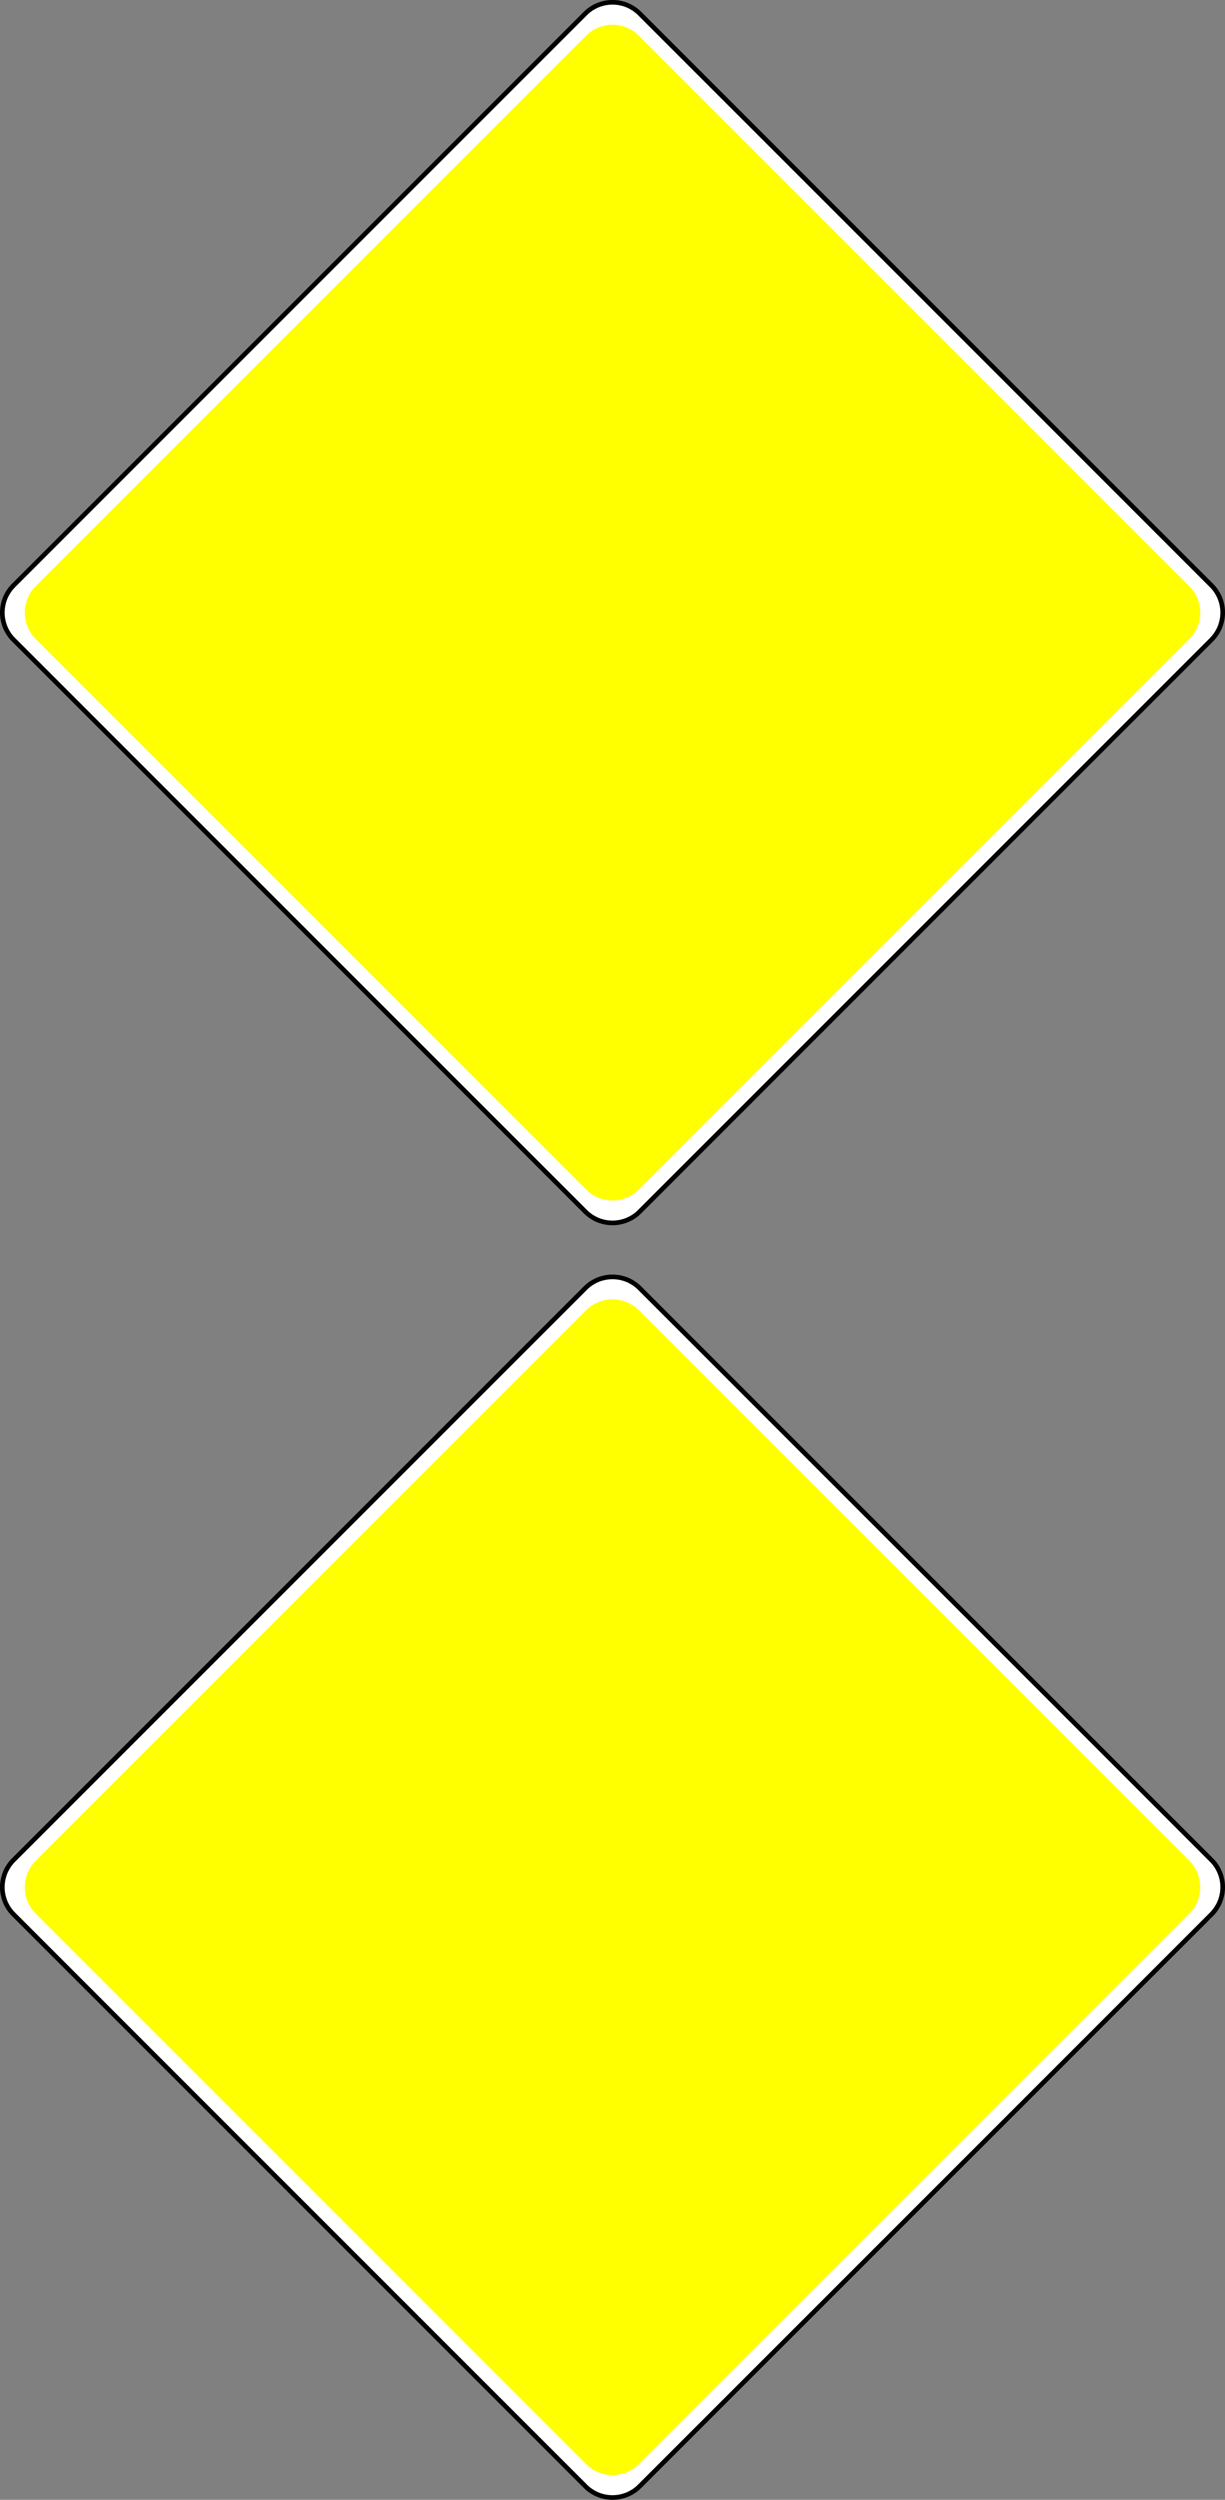 <?xml version="1.0" encoding="UTF-8" standalone="no"?>
<!-- Created with Inkscape (http://www.inkscape.org/) -->

<svg
   width="71.135"
   height="145.134"
   id="svg19230"
   version="1.1"
   inkscape:version="1.2 (dc2aedaf03, 2022-05-15)"
   sodipodi:docname="D.1b_Empfohlene_Durchfahrtsöffnung-vertikal.svg"
   xmlns:inkscape="http://www.inkscape.org/namespaces/inkscape"
   xmlns:sodipodi="http://sodipodi.sourceforge.net/DTD/sodipodi-0.dtd"
   xmlns="http://www.w3.org/2000/svg"
   xmlns:svg="http://www.w3.org/2000/svg"
   xmlns:rdf="http://www.w3.org/1999/02/22-rdf-syntax-ns#"
   xmlns:cc="http://creativecommons.org/ns#"
   xmlns:dc="http://purl.org/dc/elements/1.1/">
  <rect width="100%" height="100%" fill="#808080" stroke="none"/>
  <defs
     id="defs19232" />
  <sodipodi:namedview
     id="base"
     pagecolor="#ffffff"
     bordercolor="#666666"
     borderopacity="1.0"
     inkscape:pageopacity="0.0"
     inkscape:pageshadow="2"
     inkscape:zoom="7.0429992"
     inkscape:cx="18.458046"
     inkscape:cy="35.638226"
     inkscape:document-units="px"
     inkscape:current-layer="layer1"
     showgrid="false"
     inkscape:window-width="956"
     inkscape:window-height="1041"
     inkscape:window-x="0"
     inkscape:window-y="18"
     inkscape:window-maximized="1"
     inkscape:showpageshadow="2"
     inkscape:pagecheckerboard="0"
     inkscape:deskcolor="#d1d1d1" />
  <g
     inkscape:label="Ebene 1"
     inkscape:groupmode="layer"
     id="layer1"
     transform="translate(-278.867,-497.644)">
    <g
       id="g294">
      <path
         id="path17763"
         style="fill:none;stroke:#231f20;stroke-width:0.27;stroke-linecap:butt;stroke-linejoin:bevel;stroke-miterlimit:22.926;stroke-dasharray:none;stroke-opacity:1"
         d="m 312.88,567.964 -33.205,-33.205 -0.006,-0.006 c -0.066,-0.068 -0.129,-0.14 -0.186,-0.215 -0.058,-0.076 -0.11,-0.155 -0.156,-0.239 -0.049,-0.081 -0.091,-0.168 -0.126,-0.255 -0.036,-0.087 -0.066,-0.179 -0.09,-0.27 -0.024,-0.091 -0.043,-0.185 -0.055,-0.28 -0.013,-0.094 -0.019,-0.189 -0.018,-0.284 -10e-4,-0.095 0.005,-0.19 0.018,-0.284 0.013,-0.095 0.031,-0.188 0.056,-0.28 0.024,-0.091 0.054,-0.181 0.089,-0.27 0.036,-0.087 0.079,-0.172 0.126,-0.255 0.046,-0.084 0.099,-0.164 0.155,-0.239 0.058,-0.076 0.12,-0.149 0.188,-0.215 l 0.006,-0.006 0.006,-0.006 33.199,-33.199 0.006,-0.006 0.006,-0.006 c 0.068,-0.066 0.139,-0.129 0.215,-0.186 0.075,-0.058 0.155,-0.11 0.237,-0.156 0.083,-0.049 0.168,-0.09 0.256,-0.126 0.087,-0.036 0.177,-0.066 0.27,-0.089 0.092,-0.025 0.185,-0.044 0.28,-0.056 0.094,-0.013 0.189,-0.018 0.284,-0.018 0.095,0 0.19,0.005 0.284,0.018 0.095,0.013 0.188,0.031 0.28,0.056 0.091,0.024 0.181,0.054 0.27,0.09 0.087,0.035 0.172,0.077 0.255,0.125 0.084,0.046 0.164,0.099 0.24,0.156 0.075,0.056 0.146,0.119 0.214,0.186 l 0.006,0.006 0.006,0.006 33.199,33.199 0.006,0.006 0.006,0.006 c 0.066,0.068 0.129,0.139 0.186,0.215 0.058,0.075 0.11,0.155 0.156,0.239 0.048,0.081 0.09,0.166 0.126,0.255 0.035,0.087 0.065,0.179 0.089,0.27 0.025,0.092 0.044,0.185 0.056,0.28 0.013,0.094 0.019,0.189 0.018,0.284 0.001,0.095 -0.005,0.19 -0.018,0.285 -0.013,0.094 -0.031,0.188 -0.056,0.279 -0.024,0.091 -0.054,0.182 -0.09,0.27 -0.036,0.087 -0.077,0.174 -0.125,0.255 -0.046,0.084 -0.099,0.164 -0.156,0.24 -0.056,0.075 -0.119,0.147 -0.186,0.214 l -0.007,0.006 -33.204,33.205 -0.006,0.006 -0.006,0.006 c -0.068,0.066 -0.14,0.129 -0.215,0.186 -0.076,0.058 -0.155,0.11 -0.239,0.156 -0.081,0.049 -0.168,0.09 -0.255,0.126 -0.087,0.036 -0.179,0.065 -0.27,0.089 -0.092,0.025 -0.185,0.044 -0.28,0.056 -0.094,0.013 -0.189,0.019 -0.284,0.018 -0.095,0.001 -0.19,-0.005 -0.284,-0.018 -0.095,-0.013 -0.189,-0.031 -0.28,-0.056 -0.092,-0.024 -0.182,-0.054 -0.27,-0.09 -0.087,-0.036 -0.174,-0.077 -0.256,-0.125 -0.083,-0.046 -0.163,-0.099 -0.239,-0.156 -0.076,-0.056 -0.147,-0.119 -0.214,-0.186 l -0.006,-0.006 -0.006,-0.006 z" />
      <path
         d="m 312.855,567.989 0.006,0.006 0.006,0.006 c 0.069,0.068 0.141,0.131 0.219,0.19 0.076,0.059 0.158,0.111 0.241,0.159 0.084,0.049 0.17,0.091 0.26,0.128 0.089,0.037 0.181,0.068 0.275,0.091 0.092,0.025 0.188,0.044 0.284,0.056 0.095,0.013 0.193,0.019 0.289,0.019 0.096,0 0.193,-0.006 0.289,-0.019 0.095,-0.013 0.19,-0.031 0.284,-0.056 0.094,-0.025 0.185,-0.055 0.274,-0.091 0.09,-0.037 0.176,-0.08 0.26,-0.128 0.085,-0.048 0.166,-0.1 0.242,-0.159 0.077,-0.058 0.15,-0.121 0.217,-0.19 l 0.007,-0.006 0.005,-0.006 33.2,-33.199 0.006,-0.006 0.005,-0.006 c 0.069,-0.069 0.131,-0.141 0.19,-0.219 0.059,-0.076 0.111,-0.158 0.159,-0.241 0.05,-0.084 0.092,-0.17 0.129,-0.26 0.036,-0.09 0.066,-0.181 0.09,-0.275 0.025,-0.092 0.045,-0.188 0.058,-0.284 0.013,-0.095 0.019,-0.191 0.018,-0.289 10e-4,-0.096 -0.005,-0.193 -0.018,-0.289 -0.013,-0.095 -0.031,-0.19 -0.056,-0.284 -0.025,-0.094 -0.055,-0.185 -0.092,-0.274 -0.036,-0.09 -0.079,-0.177 -0.128,-0.26 -0.046,-0.085 -0.1,-0.166 -0.158,-0.244 -0.059,-0.076 -0.122,-0.15 -0.191,-0.217 l -0.005,-0.006 -0.006,-0.006 -33.2,-33.199 -0.005,-0.006 -0.006,-0.006 c -0.069,-0.068 -0.142,-0.131 -0.219,-0.189 -0.077,-0.059 -0.158,-0.113 -0.242,-0.159 -0.083,-0.05 -0.17,-0.092 -0.26,-0.129 -0.089,-0.036 -0.18,-0.068 -0.274,-0.091 -0.094,-0.025 -0.189,-0.044 -0.284,-0.056 -0.096,-0.013 -0.193,-0.019 -0.289,-0.018 -0.098,-10e-4 -0.194,0.005 -0.289,0.018 -0.096,0.013 -0.191,0.031 -0.284,0.056 -0.094,0.025 -0.186,0.055 -0.275,0.091 -0.09,0.037 -0.176,0.08 -0.26,0.129 -0.085,0.046 -0.165,0.099 -0.242,0.158 -0.077,0.058 -0.15,0.121 -0.217,0.19 l -0.006,0.006 -0.006,0.006 -33.199,33.199 -0.006,0.006 -0.006,0.006 c -0.069,0.069 -0.131,0.141 -0.19,0.219 -0.059,0.076 -0.111,0.158 -0.159,0.242 -0.049,0.083 -0.091,0.17 -0.129,0.259 -0.036,0.09 -0.066,0.181 -0.09,0.275 -0.025,0.094 -0.044,0.189 -0.056,0.284 -0.014,0.096 -0.019,0.193 -0.019,0.289 0,0.098 0.005,0.194 0.018,0.289 0.014,0.096 0.033,0.191 0.058,0.284 0.024,0.094 0.055,0.185 0.091,0.275 0.036,0.089 0.079,0.176 0.128,0.26 0.048,0.084 0.1,0.165 0.159,0.242 0.058,0.077 0.121,0.15 0.19,0.217 l 0.006,0.006 0.006,0.006 33.199,33.199 z"
         style="fill:#ffffff;stroke:#000000;stroke-width:0.27;stroke-linecap:butt;stroke-linejoin:bevel;stroke-miterlimit:22.926;stroke-dasharray:none;stroke-opacity:1"
         id="path17767" />
      <path
         id="path17759"
         style="fill:#ffff00;fill-opacity:1;fill-rule:evenodd;stroke:none"
         d="m 315.971,566.704 -0.013,0.011 c -0.066,0.066 -0.138,0.129 -0.211,0.185 -0.075,0.058 -0.154,0.109 -0.236,0.155 -0.081,0.048 -0.165,0.089 -0.253,0.124 -0.086,0.036 -0.176,0.065 -0.268,0.089 -0.09,0.025 -0.182,0.043 -0.275,0.055 -0.094,0.013 -0.188,0.018 -0.281,0.018 -0.094,0 -0.188,-0.005 -0.281,-0.018 -0.092,-0.011 -0.185,-0.03 -0.276,-0.055 -0.09,-0.024 -0.18,-0.052 -0.266,-0.089 -0.087,-0.036 -0.171,-0.077 -0.253,-0.124 -0.083,-0.046 -0.161,-0.098 -0.236,-0.154 -0.075,-0.056 -0.146,-0.119 -0.212,-0.186 l -0.011,-0.011 -31.957,-31.956 -0.011,-0.013 c -0.066,-0.066 -0.128,-0.138 -0.185,-0.212 -0.056,-0.075 -0.109,-0.154 -0.154,-0.235 -0.048,-0.081 -0.09,-0.165 -0.125,-0.253 -0.035,-0.087 -0.065,-0.176 -0.089,-0.268 -0.024,-0.09 -0.043,-0.182 -0.055,-0.276 -0.011,-0.092 -0.018,-0.186 -0.018,-0.281 0,-0.094 0.006,-0.188 0.018,-0.28 0.013,-0.094 0.031,-0.185 0.055,-0.276 0.024,-0.091 0.054,-0.18 0.09,-0.268 0.035,-0.086 0.076,-0.17 0.124,-0.253 0.045,-0.081 0.096,-0.161 0.154,-0.236 0.056,-0.075 0.117,-0.145 0.185,-0.211 l 0.011,-0.013 31.957,-31.956 0.011,-0.011 c 0.068,-0.066 0.139,-0.128 0.212,-0.185 0.075,-0.058 0.154,-0.109 0.236,-0.155 0.08,-0.048 0.165,-0.089 0.253,-0.124 0.086,-0.036 0.175,-0.065 0.266,-0.089 0.091,-0.025 0.184,-0.043 0.276,-0.055 0.094,-0.013 0.188,-0.018 0.281,-0.018 0.094,0 0.188,0.005 0.281,0.018 0.092,0.011 0.185,0.03 0.275,0.055 0.091,0.024 0.181,0.054 0.268,0.089 0.086,0.036 0.171,0.077 0.253,0.124 0.083,0.046 0.161,0.098 0.236,0.154 0.075,0.058 0.146,0.119 0.211,0.186 l 0.013,0.011 31.956,31.956 0.013,0.013 c 0.065,0.068 0.128,0.138 0.184,0.212 0.058,0.075 0.109,0.154 0.155,0.235 0.048,0.081 0.089,0.165 0.125,0.253 0.035,0.087 0.065,0.176 0.087,0.268 0.025,0.091 0.044,0.182 0.055,0.276 0.013,0.092 0.019,0.186 0.019,0.28 0,0.095 -0.006,0.189 -0.018,0.281 -0.013,0.094 -0.031,0.186 -0.056,0.276 -0.024,0.091 -0.052,0.18 -0.089,0.268 -0.035,0.086 -0.077,0.17 -0.124,0.253 -0.046,0.081 -0.098,0.161 -0.154,0.236 -0.056,0.075 -0.119,0.145 -0.185,0.211 l -0.013,0.013 -31.956,31.956" />
    </g>
    <g
       id="g302"
       transform="translate(0,74)">
      <path
         id="path296"
         style="fill:none;stroke:#231f20;stroke-width:0.27;stroke-linecap:butt;stroke-linejoin:bevel;stroke-miterlimit:22.926;stroke-dasharray:none;stroke-opacity:1"
         d="m 312.88,567.964 -33.205,-33.205 -0.006,-0.006 c -0.066,-0.068 -0.129,-0.14 -0.186,-0.215 -0.058,-0.076 -0.11,-0.155 -0.156,-0.239 -0.049,-0.081 -0.091,-0.168 -0.126,-0.255 -0.036,-0.087 -0.066,-0.179 -0.09,-0.27 -0.024,-0.091 -0.043,-0.185 -0.055,-0.28 -0.013,-0.094 -0.019,-0.189 -0.018,-0.284 -10e-4,-0.095 0.005,-0.19 0.018,-0.284 0.013,-0.095 0.031,-0.188 0.056,-0.28 0.024,-0.091 0.054,-0.181 0.089,-0.27 0.036,-0.087 0.079,-0.172 0.126,-0.255 0.046,-0.084 0.099,-0.164 0.155,-0.239 0.058,-0.076 0.12,-0.149 0.188,-0.215 l 0.006,-0.006 0.006,-0.006 33.199,-33.199 0.006,-0.006 0.006,-0.006 c 0.068,-0.066 0.139,-0.129 0.215,-0.186 0.075,-0.058 0.155,-0.11 0.237,-0.156 0.083,-0.049 0.168,-0.09 0.256,-0.126 0.087,-0.036 0.177,-0.066 0.27,-0.089 0.092,-0.025 0.185,-0.044 0.28,-0.056 0.094,-0.013 0.189,-0.018 0.284,-0.018 0.095,0 0.19,0.005 0.284,0.018 0.095,0.013 0.188,0.031 0.28,0.056 0.091,0.024 0.181,0.054 0.27,0.09 0.087,0.035 0.172,0.077 0.255,0.125 0.084,0.046 0.164,0.099 0.24,0.156 0.075,0.056 0.146,0.119 0.214,0.186 l 0.006,0.006 0.006,0.006 33.199,33.199 0.006,0.006 0.006,0.006 c 0.066,0.068 0.129,0.139 0.186,0.215 0.058,0.075 0.11,0.155 0.156,0.239 0.048,0.081 0.09,0.166 0.126,0.255 0.035,0.087 0.065,0.179 0.089,0.27 0.025,0.092 0.044,0.185 0.056,0.28 0.013,0.094 0.019,0.189 0.018,0.284 0.001,0.095 -0.005,0.19 -0.018,0.285 -0.013,0.094 -0.031,0.188 -0.056,0.279 -0.024,0.091 -0.054,0.182 -0.09,0.27 -0.036,0.087 -0.077,0.174 -0.125,0.255 -0.046,0.084 -0.099,0.164 -0.156,0.24 -0.056,0.075 -0.119,0.147 -0.186,0.214 l -0.007,0.006 -33.204,33.205 -0.006,0.006 -0.006,0.006 c -0.068,0.066 -0.14,0.129 -0.215,0.186 -0.076,0.058 -0.155,0.11 -0.239,0.156 -0.081,0.049 -0.168,0.09 -0.255,0.126 -0.087,0.036 -0.179,0.065 -0.27,0.089 -0.092,0.025 -0.185,0.044 -0.28,0.056 -0.094,0.013 -0.189,0.019 -0.284,0.018 -0.095,0.001 -0.19,-0.005 -0.284,-0.018 -0.095,-0.013 -0.189,-0.031 -0.28,-0.056 -0.092,-0.024 -0.182,-0.054 -0.27,-0.09 -0.087,-0.036 -0.174,-0.077 -0.256,-0.125 -0.083,-0.046 -0.163,-0.099 -0.239,-0.156 -0.076,-0.056 -0.147,-0.119 -0.214,-0.186 l -0.006,-0.006 -0.006,-0.006 z" />
      <path
         d="m 312.855,567.989 0.006,0.006 0.006,0.006 c 0.069,0.068 0.141,0.131 0.219,0.19 0.076,0.059 0.158,0.111 0.241,0.159 0.084,0.049 0.17,0.091 0.26,0.128 0.089,0.037 0.181,0.068 0.275,0.091 0.092,0.025 0.188,0.044 0.284,0.056 0.095,0.013 0.193,0.019 0.289,0.019 0.096,0 0.193,-0.006 0.289,-0.019 0.095,-0.013 0.19,-0.031 0.284,-0.056 0.094,-0.025 0.185,-0.055 0.274,-0.091 0.09,-0.037 0.176,-0.08 0.26,-0.128 0.085,-0.048 0.166,-0.1 0.242,-0.159 0.077,-0.058 0.15,-0.121 0.217,-0.19 l 0.007,-0.006 0.005,-0.006 33.2,-33.199 0.006,-0.006 0.005,-0.006 c 0.069,-0.069 0.131,-0.141 0.19,-0.219 0.059,-0.076 0.111,-0.158 0.159,-0.241 0.05,-0.084 0.092,-0.17 0.129,-0.26 0.036,-0.09 0.066,-0.181 0.09,-0.275 0.025,-0.092 0.045,-0.188 0.058,-0.284 0.013,-0.095 0.019,-0.191 0.018,-0.289 10e-4,-0.096 -0.005,-0.193 -0.018,-0.289 -0.013,-0.095 -0.031,-0.19 -0.056,-0.284 -0.025,-0.094 -0.055,-0.185 -0.092,-0.274 -0.036,-0.09 -0.079,-0.177 -0.128,-0.26 -0.046,-0.085 -0.1,-0.166 -0.158,-0.244 -0.059,-0.076 -0.122,-0.15 -0.191,-0.217 l -0.005,-0.006 -0.006,-0.006 -33.2,-33.199 -0.005,-0.006 -0.006,-0.006 c -0.069,-0.068 -0.142,-0.131 -0.219,-0.189 -0.077,-0.059 -0.158,-0.113 -0.242,-0.159 -0.083,-0.05 -0.17,-0.092 -0.26,-0.129 -0.089,-0.036 -0.18,-0.068 -0.274,-0.091 -0.094,-0.025 -0.189,-0.044 -0.284,-0.056 -0.096,-0.013 -0.193,-0.019 -0.289,-0.018 -0.098,-10e-4 -0.194,0.005 -0.289,0.018 -0.096,0.013 -0.191,0.031 -0.284,0.056 -0.094,0.025 -0.186,0.055 -0.275,0.091 -0.09,0.037 -0.176,0.08 -0.26,0.129 -0.085,0.046 -0.165,0.099 -0.242,0.158 -0.077,0.058 -0.15,0.121 -0.217,0.19 l -0.006,0.006 -0.006,0.006 -33.199,33.199 -0.006,0.006 -0.006,0.006 c -0.069,0.069 -0.131,0.141 -0.19,0.219 -0.059,0.076 -0.111,0.158 -0.159,0.242 -0.049,0.083 -0.091,0.17 -0.129,0.259 -0.036,0.09 -0.066,0.181 -0.09,0.275 -0.025,0.094 -0.044,0.189 -0.056,0.284 -0.014,0.096 -0.019,0.193 -0.019,0.289 0,0.098 0.005,0.194 0.018,0.289 0.014,0.096 0.033,0.191 0.058,0.284 0.024,0.094 0.055,0.185 0.091,0.275 0.036,0.089 0.079,0.176 0.128,0.26 0.048,0.084 0.1,0.165 0.159,0.242 0.058,0.077 0.121,0.15 0.19,0.217 l 0.006,0.006 0.006,0.006 33.199,33.199 z"
         style="fill:#ffffff;stroke:#000000;stroke-width:0.27;stroke-linecap:butt;stroke-linejoin:bevel;stroke-miterlimit:22.926;stroke-dasharray:none;stroke-opacity:1"
         id="path298" />
      <path
         id="path300"
         style="fill:#ffff00;fill-opacity:1;fill-rule:evenodd;stroke:none"
         d="m 315.971,566.704 -0.013,0.011 c -0.066,0.066 -0.138,0.129 -0.211,0.185 -0.075,0.058 -0.154,0.109 -0.236,0.155 -0.081,0.048 -0.165,0.089 -0.253,0.124 -0.086,0.036 -0.176,0.065 -0.268,0.089 -0.09,0.025 -0.182,0.043 -0.275,0.055 -0.094,0.013 -0.188,0.018 -0.281,0.018 -0.094,0 -0.188,-0.005 -0.281,-0.018 -0.092,-0.011 -0.185,-0.03 -0.276,-0.055 -0.09,-0.024 -0.18,-0.052 -0.266,-0.089 -0.087,-0.036 -0.171,-0.077 -0.253,-0.124 -0.083,-0.046 -0.161,-0.098 -0.236,-0.154 -0.075,-0.056 -0.146,-0.119 -0.212,-0.186 l -0.011,-0.011 -31.957,-31.956 -0.011,-0.013 c -0.066,-0.066 -0.128,-0.138 -0.185,-0.212 -0.056,-0.075 -0.109,-0.154 -0.154,-0.235 -0.048,-0.081 -0.09,-0.165 -0.125,-0.253 -0.035,-0.087 -0.065,-0.176 -0.089,-0.268 -0.024,-0.09 -0.043,-0.182 -0.055,-0.276 -0.011,-0.092 -0.018,-0.186 -0.018,-0.281 0,-0.094 0.006,-0.188 0.018,-0.28 0.013,-0.094 0.031,-0.185 0.055,-0.276 0.024,-0.091 0.054,-0.18 0.09,-0.268 0.035,-0.086 0.076,-0.17 0.124,-0.253 0.045,-0.081 0.096,-0.161 0.154,-0.236 0.056,-0.075 0.117,-0.145 0.185,-0.211 l 0.011,-0.013 31.957,-31.956 0.011,-0.011 c 0.068,-0.066 0.139,-0.128 0.212,-0.185 0.075,-0.058 0.154,-0.109 0.236,-0.155 0.08,-0.048 0.165,-0.089 0.253,-0.124 0.086,-0.036 0.175,-0.065 0.266,-0.089 0.091,-0.025 0.184,-0.043 0.276,-0.055 0.094,-0.013 0.188,-0.018 0.281,-0.018 0.094,0 0.188,0.005 0.281,0.018 0.092,0.011 0.185,0.03 0.275,0.055 0.091,0.024 0.181,0.054 0.268,0.089 0.086,0.036 0.171,0.077 0.253,0.124 0.083,0.046 0.161,0.098 0.236,0.154 0.075,0.058 0.146,0.119 0.211,0.186 l 0.013,0.011 31.956,31.956 0.013,0.013 c 0.065,0.068 0.128,0.138 0.184,0.212 0.058,0.075 0.109,0.154 0.155,0.235 0.048,0.081 0.089,0.165 0.125,0.253 0.035,0.087 0.065,0.176 0.087,0.268 0.025,0.091 0.044,0.182 0.055,0.276 0.013,0.092 0.019,0.186 0.019,0.28 0,0.095 -0.006,0.189 -0.018,0.281 -0.013,0.094 -0.031,0.186 -0.056,0.276 -0.024,0.091 -0.052,0.18 -0.089,0.268 -0.035,0.086 -0.077,0.17 -0.124,0.253 -0.046,0.081 -0.098,0.161 -0.154,0.236 -0.056,0.075 -0.119,0.145 -0.185,0.211 l -0.013,0.013 -31.956,31.956" />
    </g>
  </g>
</svg>
